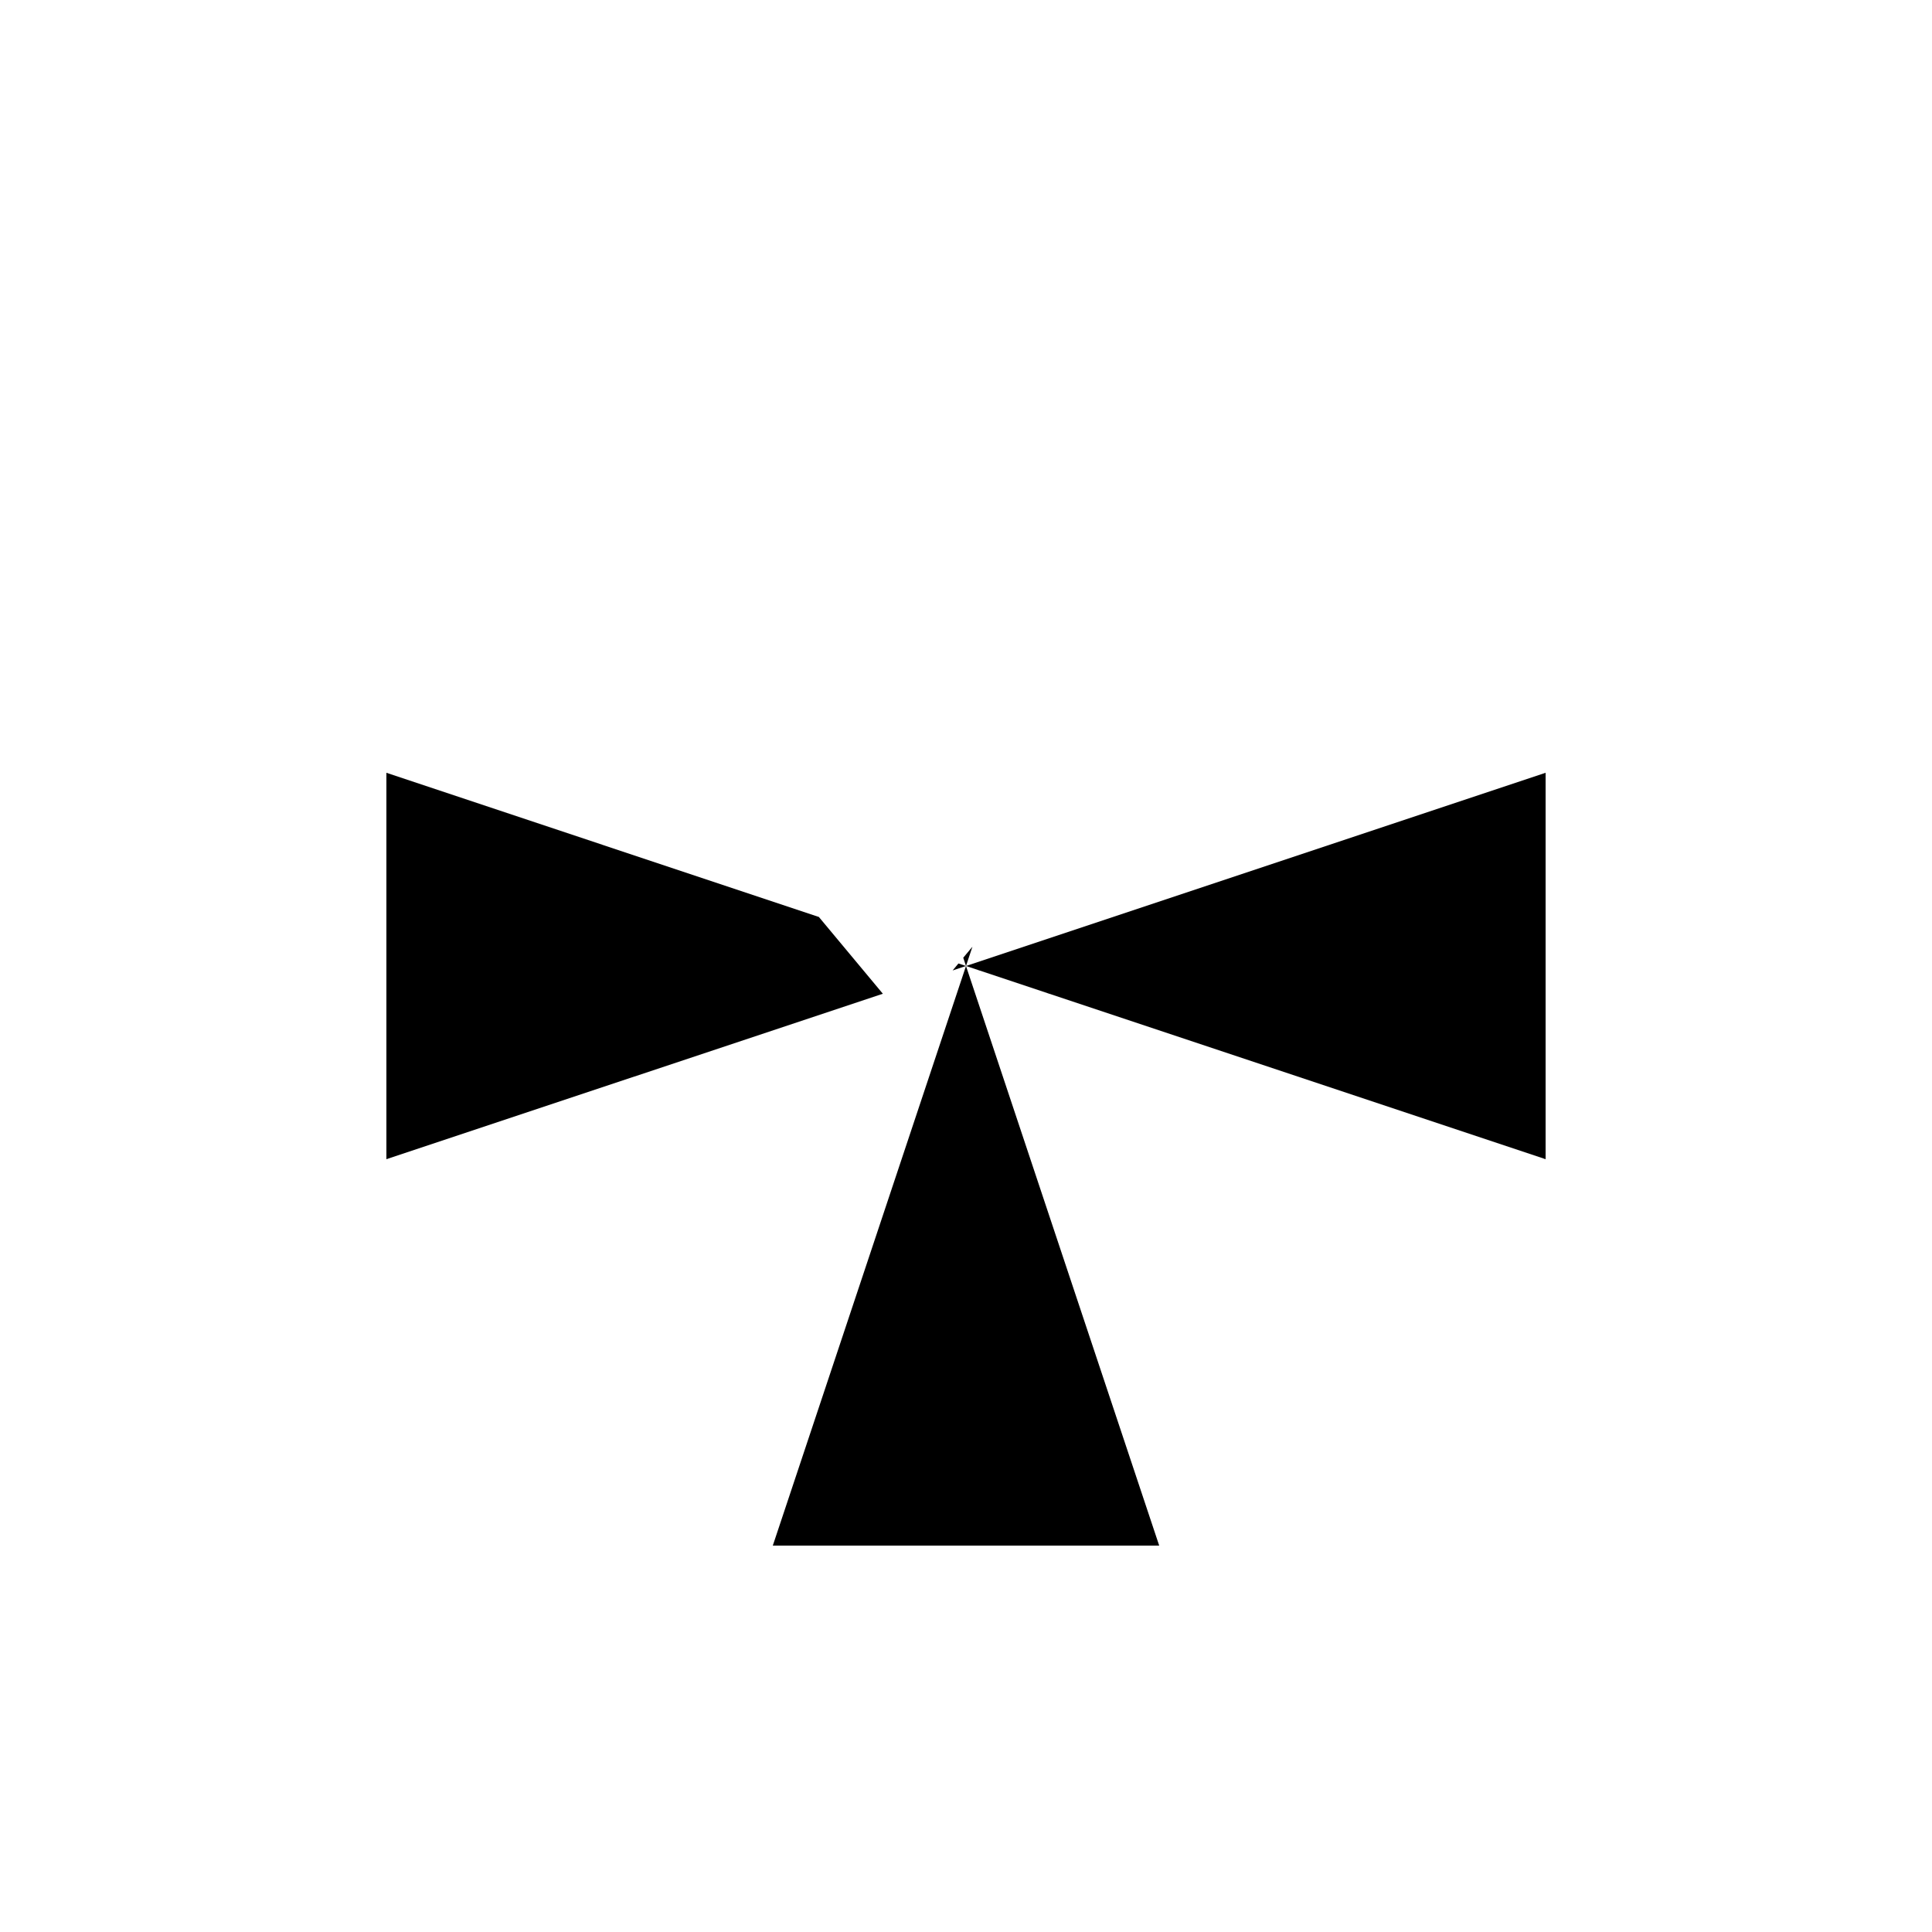 <svg xmlns="http://www.w3.org/2000/svg" viewBox="-100 -100 500 500"><path style="fill:#000000" d="M 128.478 157.174 L 111.923 137.308 L 0 100 L 0 200 M 100 300 L 150 150 L 146.538 151.154 L 148.043 149.348 L 150 150 L 149.286 147.857 L 151.667 145 L 150 150 L 200 300 M 150 150 L 300 100 L 300 200"/></svg>
